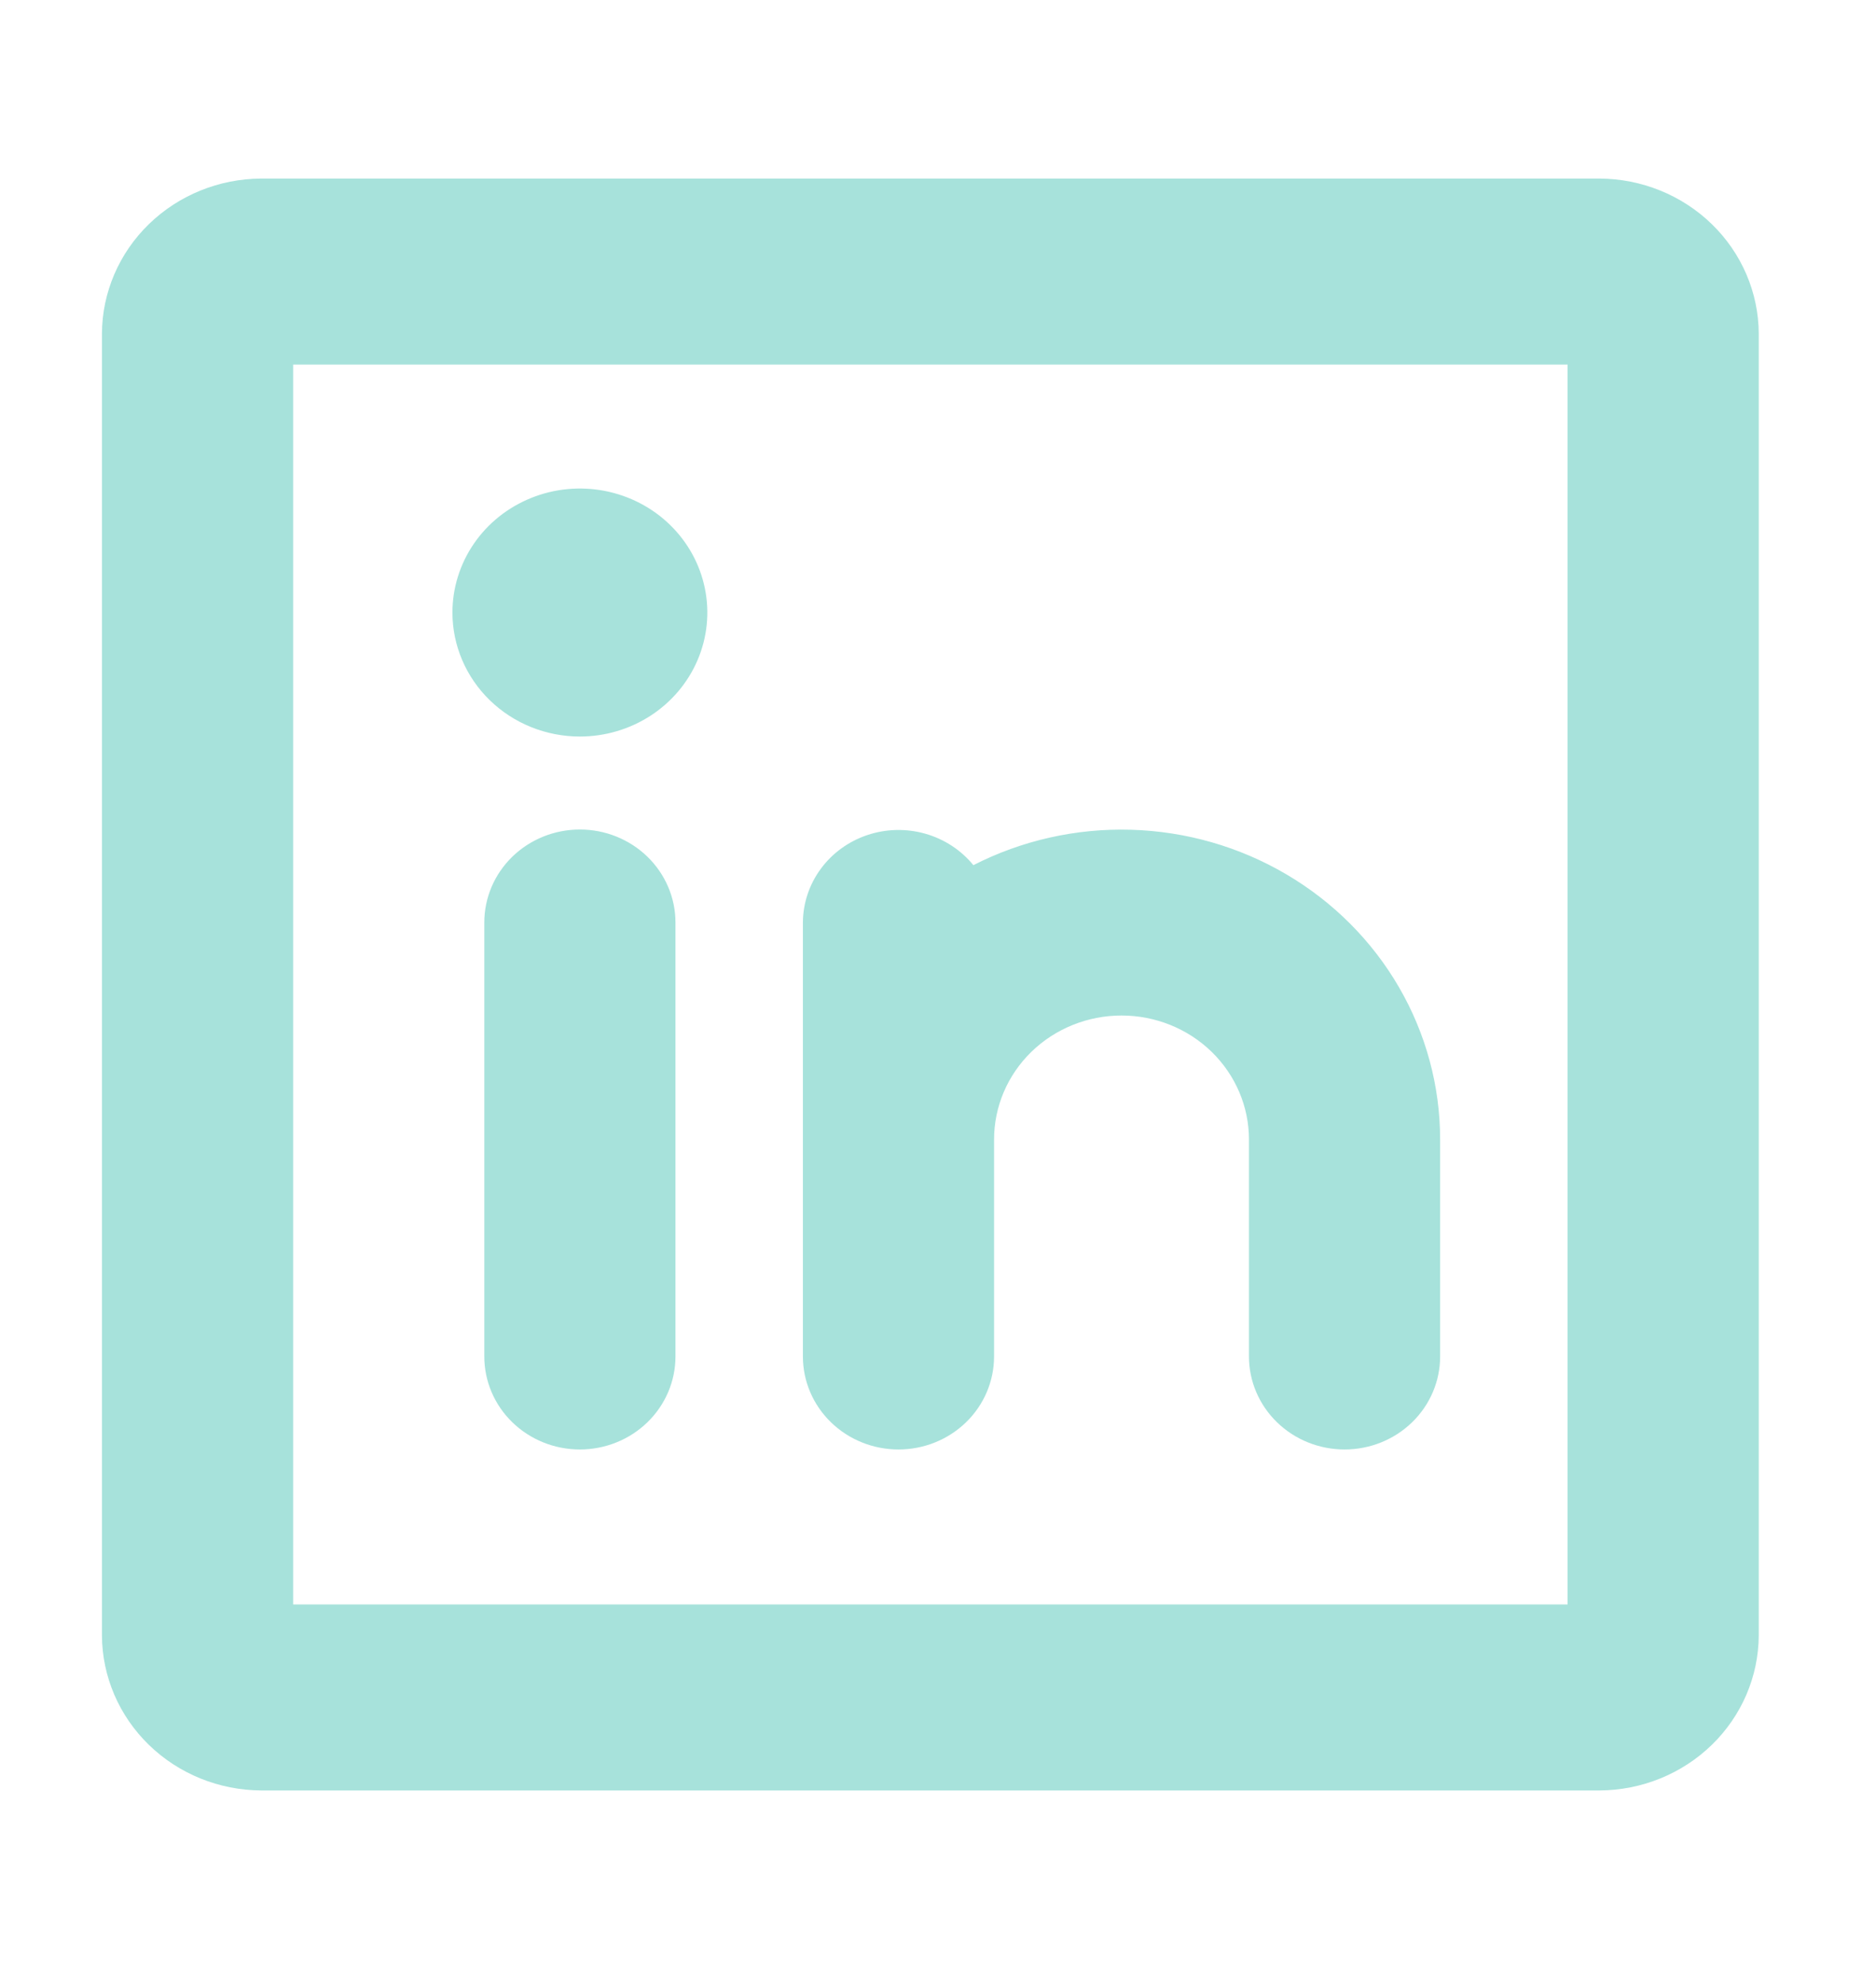 <svg width="70" height="74" viewBox="0 0 70 74" fill="none" xmlns="http://www.w3.org/2000/svg">
<path d="M25.204 34.41V50.597C25.204 51.517 24.828 52.4 24.159 53.05C23.49 53.701 22.583 54.066 21.637 54.066C20.691 54.066 19.784 53.701 19.115 53.05C18.446 52.4 18.071 51.517 18.071 50.597V34.41C18.071 33.49 18.446 32.608 19.115 31.957C19.784 31.307 20.691 30.941 21.637 30.941C22.583 30.941 23.49 31.307 24.159 31.957C24.828 32.608 25.204 33.49 25.204 34.41ZM33.526 54.066C34.472 54.066 35.379 53.701 36.048 53.05C36.717 52.4 37.092 51.517 37.092 50.597V42.504C37.092 41.277 37.593 40.101 38.485 39.233C39.377 38.366 40.587 37.879 41.848 37.879C43.109 37.879 44.319 38.366 45.21 39.233C46.102 40.101 46.603 41.277 46.603 42.504V50.597C46.603 51.517 46.979 52.4 47.648 53.05C48.317 53.701 49.224 54.066 50.17 54.066C51.116 54.066 52.023 53.701 52.692 53.05C53.361 52.4 53.736 51.517 53.736 50.597V42.504C53.736 40.514 53.207 38.557 52.201 36.824C51.195 35.091 49.747 33.64 47.995 32.611C46.243 31.581 44.249 31.009 42.203 30.95C40.158 30.89 38.131 31.346 36.32 32.271C35.86 31.708 35.233 31.298 34.524 31.097C33.814 30.896 33.058 30.914 32.36 31.149C31.662 31.384 31.056 31.823 30.626 32.408C30.196 32.992 29.963 33.691 29.959 34.41V50.597C29.959 51.517 30.335 52.4 31.004 53.05C31.673 53.701 32.58 54.066 33.526 54.066ZM65.625 12.441V61.004C65.617 62.535 64.988 64.001 63.875 65.083C62.762 66.166 61.255 66.777 59.681 66.785H9.749C8.175 66.777 6.667 66.166 5.554 65.083C4.441 64.001 3.812 62.535 3.804 61.004V12.441C3.812 10.91 4.441 9.444 5.554 8.362C6.667 7.279 8.175 6.668 9.749 6.66H59.681C61.255 6.668 62.762 7.279 63.875 8.362C64.988 9.444 65.617 10.91 65.625 12.441ZM58.492 13.598H10.938V59.847H58.492V13.598ZM21.637 27.473C22.578 27.473 23.497 27.201 24.279 26.693C25.061 26.185 25.671 25.462 26.031 24.617C26.391 23.772 26.485 22.842 26.301 21.945C26.118 21.048 25.665 20.224 25 19.577C24.335 18.93 23.487 18.49 22.565 18.311C21.642 18.133 20.686 18.224 19.817 18.575C18.948 18.925 18.206 19.517 17.683 20.278C17.161 21.039 16.882 21.933 16.882 22.848C16.882 24.074 17.383 25.25 18.275 26.118C19.166 26.985 20.376 27.473 21.637 27.473Z" fill="#A7E2DB"/>
</svg>
